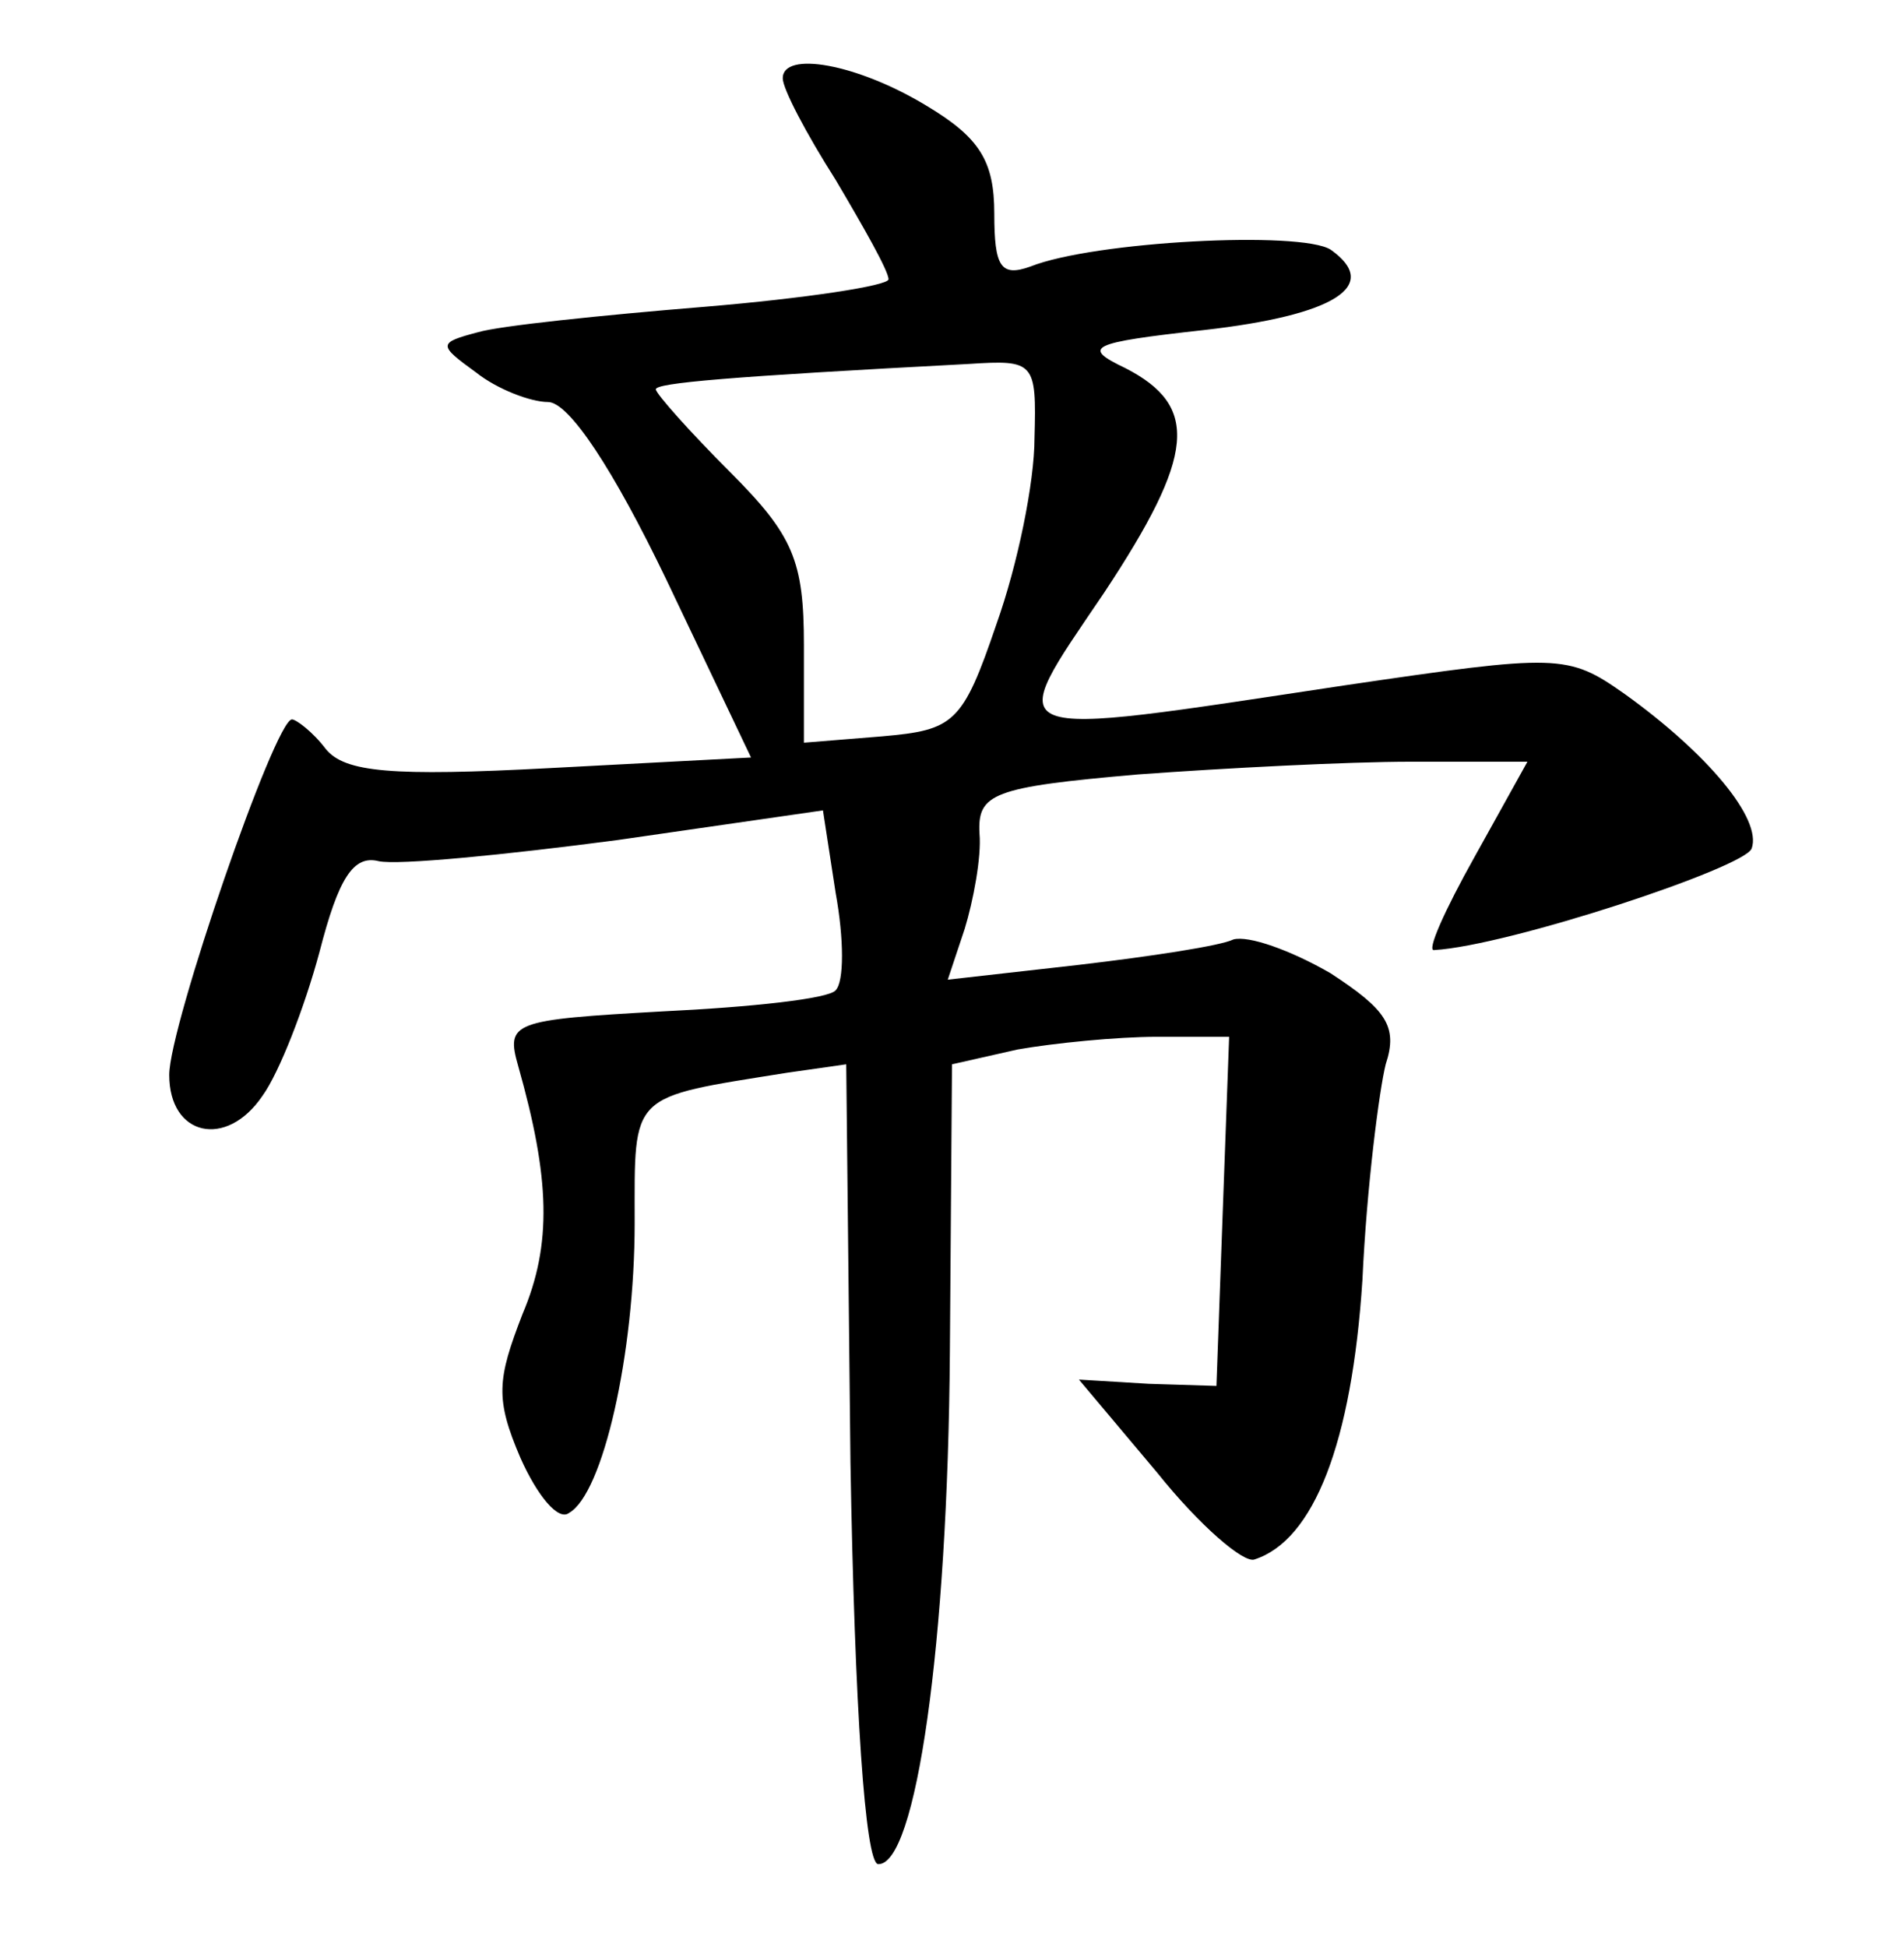 <?xml version="1.0" standalone="no"?>
<!DOCTYPE svg PUBLIC "-//W3C//DTD SVG 20010904//EN"
 "http://www.w3.org/TR/2001/REC-SVG-20010904/DTD/svg10.dtd">
<svg version="1.0" xmlns="http://www.w3.org/2000/svg"
 width="90pt" height="92pt" viewBox="0 0 90 92"
 preserveAspectRatio="xMidYMid meet">
<g transform="translate(0,92) scale(0.1,-0.1)"
fill="#000000" stroke="none">
<path d="M370 883 c0 -5 11 -26 25 -48 13 -22 25 -43 25 -47 0 -3 -39 -9 -87
-13 -49 -4 -97 -9 -107 -12 -19 -5 -19 -6 -1 -19 10 -8 26 -14 34 -14 10 0 31
-32 56 -84 l40 -84 -95 -5 c-75 -4 -97 -2 -106 9 -6 8 -14 14 -16 14 -8 0 -58
-145 -58 -168 0 -29 27 -35 44 -10 8 11 20 42 27 68 9 35 16 46 28 43 9 -2 60
3 113 10 l97 14 6 -39 c4 -22 4 -42 0 -46 -3 -4 -40 -8 -82 -10 -71 -4 -74 -5
-68 -26 15 -53 16 -84 2 -117 -12 -31 -13 -40 -1 -68 8 -18 18 -30 23 -26 16
9 31 75 31 137 0 62 -3 59 72 71 l28 4 2 -188 c2 -117 7 -189 13 -190 18 -1
33 104 34 242 l1 136 31 7 c17 3 47 6 66 6 l34 0 -3 -82 -3 -83 -32 1 -33 2
37 -44 c20 -25 41 -43 46 -41 28 9 46 55 51 132 2 44 8 90 11 102 6 18 0 26
-26 43 -19 11 -39 18 -46 16 -6 -3 -39 -8 -73 -12 l-62 -7 8 24 c4 13 8 34 7
45 -1 19 6 22 75 28 41 3 99 6 129 6 l55 0 -25 -45 c-14 -25 -23 -45 -19 -44
35 2 147 39 150 48 5 14 -21 45 -60 73 -27 19 -31 19 -133 4 -166 -25 -161
-27 -113 44 43 65 45 88 10 106 -21 10 -17 12 37 18 62 7 84 21 60 38 -14 9
-112 4 -142 -8 -14 -5 -17 0 -17 25 0 25 -7 36 -32 51 -33 20 -68 26 -68 13z
m119 -170 c0 -21 -8 -60 -18 -88 -16 -47 -20 -50 -54 -53 l-37 -3 0 46 c0 40
-5 52 -35 82 -19 19 -35 37 -35 39 0 3 34 6 148 12 31 2 32 1 31 -35z"/>
</g>
</svg>
